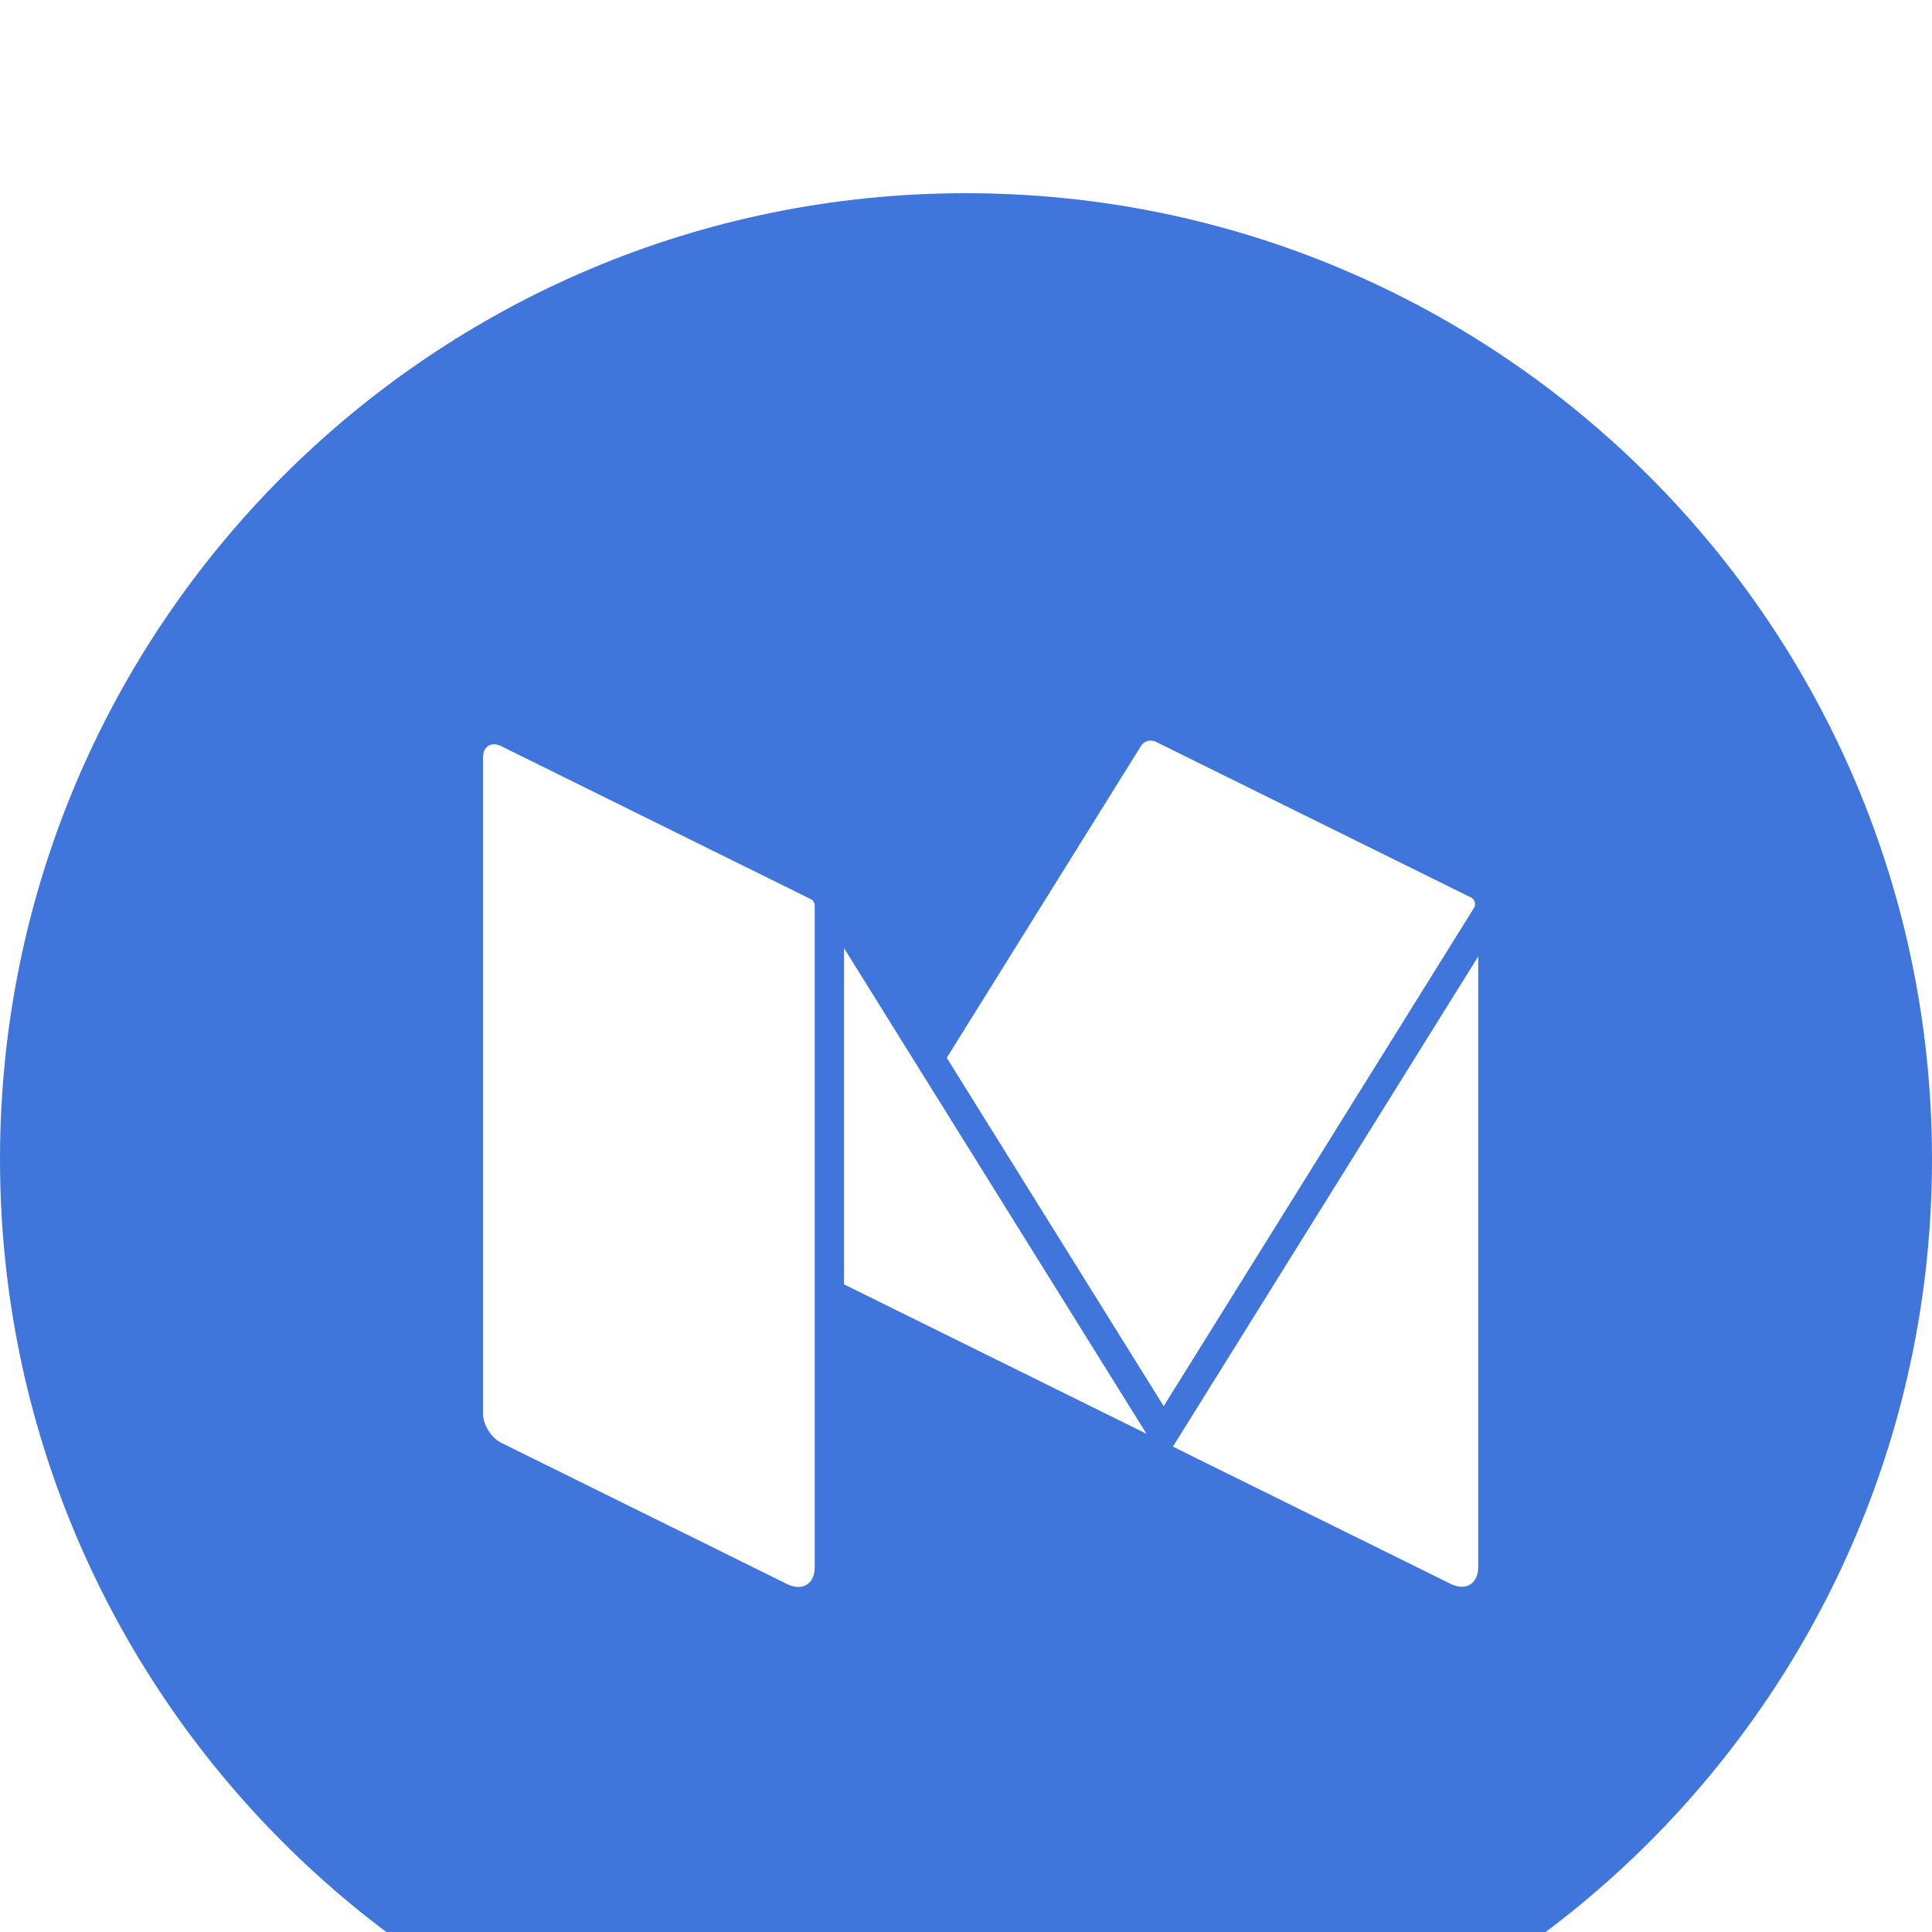 <svg width="40" height="40" viewBox="0 0 40 40" fill="none" xmlns="http://www.w3.org/2000/svg"><g filter="url(#filter0_i)"><path fill-rule="evenodd" clip-rule="evenodd" d="M0 20C0 8.954 8.954 0 20 0C31.046 0 40 8.954 40 20C40 31.046 31.046 40 20 40C8.954 40 0 31.046 0 20ZM16.784 14.614L10.38 11.45C10.326 11.423 10.273 11.41 10.226 11.41C10.159 11.41 10.102 11.437 10.062 11.484C10.023 11.531 10 11.598 10 11.683V25.265C10 25.496 10.171 25.77 10.38 25.873L16.298 28.797C16.38 28.837 16.458 28.856 16.529 28.856C16.729 28.856 16.868 28.704 16.868 28.448V14.749C16.868 14.692 16.836 14.64 16.784 14.614ZM30.034 28.792L24.284 25.951L30.605 15.802V28.444C30.605 28.79 30.348 28.947 30.034 28.792ZM17.475 15.631V22.591L23.737 25.685L17.475 15.631ZM23.927 11.356L30.454 14.581C30.535 14.621 30.564 14.722 30.517 14.798L24.093 25.113L19.602 17.901L23.625 11.441C23.668 11.373 23.747 11.333 23.826 11.333C23.828 11.333 23.829 11.334 23.83 11.334C23.831 11.334 23.832 11.334 23.833 11.334C23.865 11.335 23.897 11.342 23.927 11.356Z" fill="#4076db"></path></g><defs><filter id="filter0_i" x="0" y="0" width="40" height="44" filterUnits="userSpaceOnUse" color-interpolation-filters="sRGB"><feFlood flood-opacity="0" result="BackgroundImageFix"></feFlood><feBlend mode="normal" in="SourceGraphic" in2="BackgroundImageFix" result="shape"></feBlend><feColorMatrix in="SourceAlpha" type="matrix" values="0 0 0 0 0 0 0 0 0 0 0 0 0 0 0 0 0 0 127 0" result="hardAlpha"></feColorMatrix><feOffset dy="4"></feOffset><feGaussianBlur stdDeviation="2"></feGaussianBlur><feComposite in2="hardAlpha" operator="arithmetic" k2="-1" k3="1"></feComposite><feColorMatrix type="matrix" values="0 0 0 0 0 0 0 0 0 0 0 0 0 0 0 0 0 0 0.25 0"></feColorMatrix><feBlend mode="normal" in2="shape" result="effect1_innerShadow"></feBlend></filter></defs></svg>